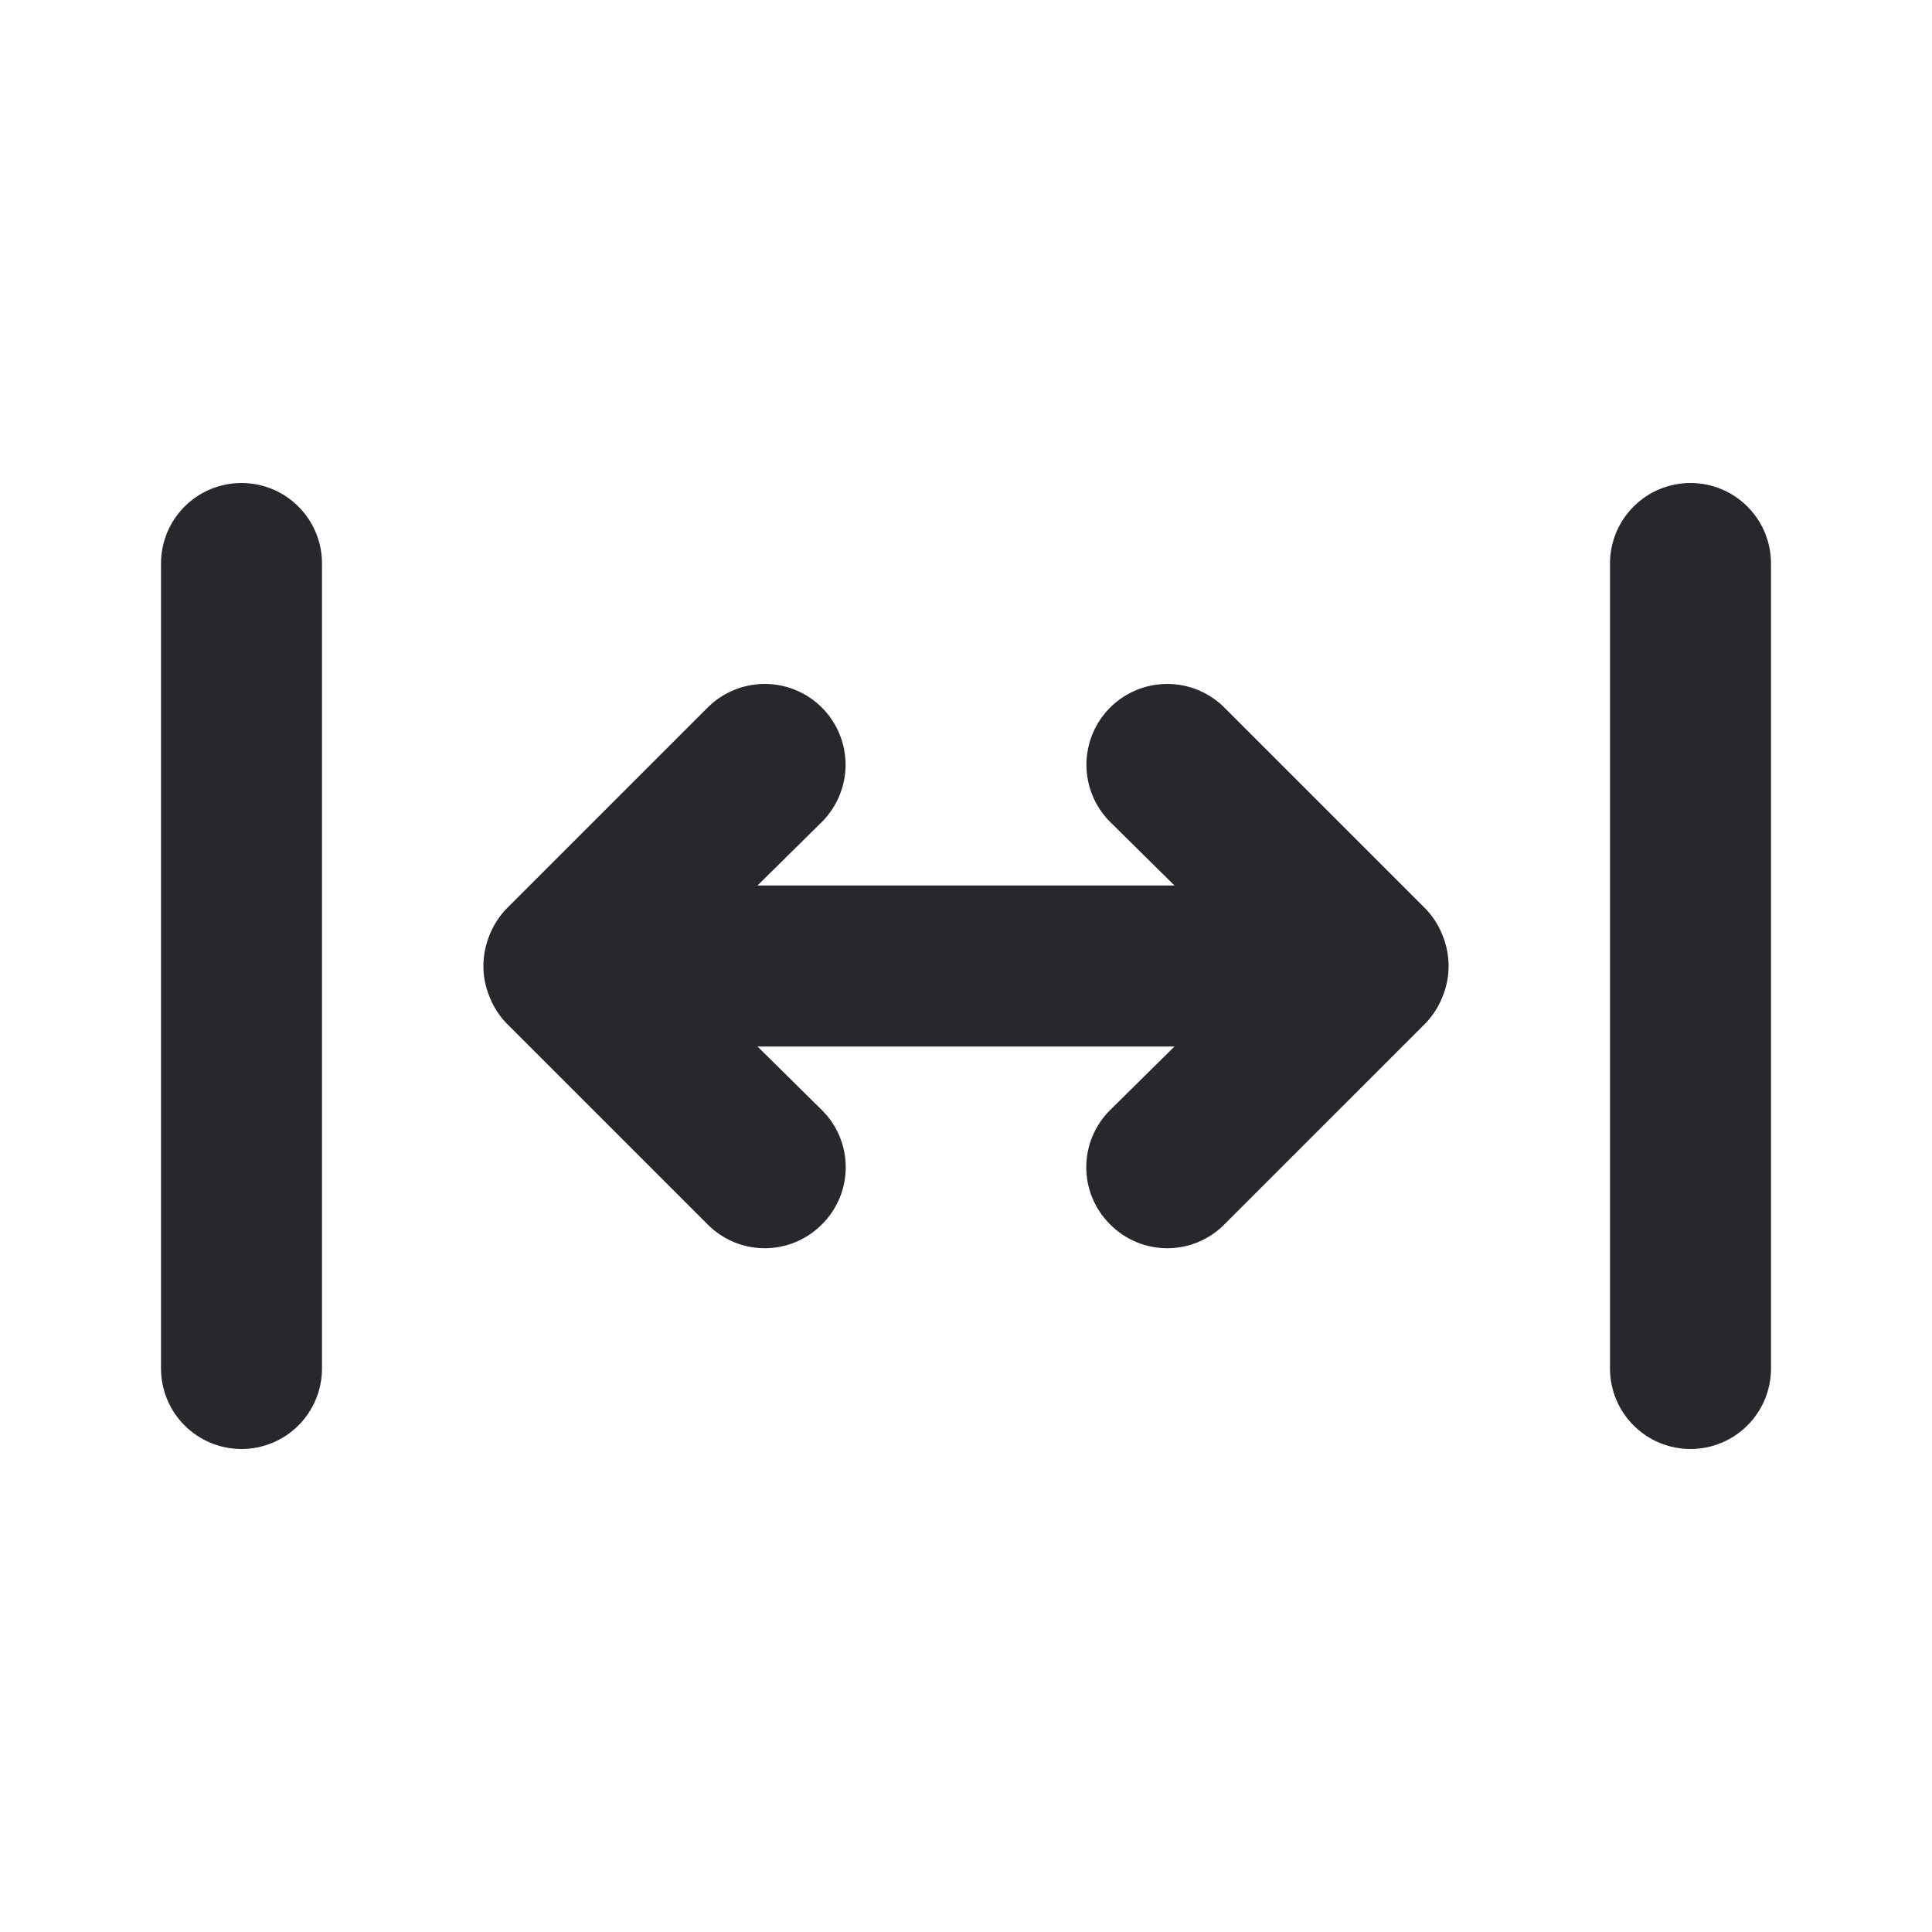 <svg width="24" height="24" viewBox="0 0 24 24" fill="none" xmlns="http://www.w3.org/2000/svg">
<path d="M17.71 11.29L15.21 8.79C15.022 8.602 14.766 8.496 14.5 8.496C14.234 8.496 13.978 8.602 13.79 8.79C13.602 8.978 13.496 9.234 13.496 9.5C13.496 9.766 13.602 10.022 13.79 10.21L14.59 11H9.41L10.21 10.21C10.398 10.022 10.504 9.766 10.504 9.5C10.504 9.234 10.398 8.978 10.21 8.79C10.022 8.602 9.766 8.496 9.5 8.496C9.234 8.496 8.978 8.602 8.79 8.79L6.29 11.29C6.199 11.385 6.128 11.497 6.08 11.62C5.98 11.864 5.98 12.136 6.08 12.38C6.128 12.503 6.199 12.615 6.29 12.71L8.79 15.21C8.883 15.304 8.994 15.378 9.115 15.429C9.237 15.48 9.368 15.506 9.5 15.506C9.632 15.506 9.763 15.48 9.885 15.429C10.006 15.378 10.117 15.304 10.21 15.21C10.304 15.117 10.378 15.006 10.429 14.885C10.48 14.763 10.506 14.632 10.506 14.5C10.506 14.368 10.48 14.237 10.429 14.115C10.378 13.994 10.304 13.883 10.21 13.79L9.41 13H14.59L13.79 13.79C13.696 13.883 13.622 13.994 13.571 14.115C13.52 14.237 13.494 14.368 13.494 14.5C13.494 14.632 13.52 14.763 13.571 14.885C13.622 15.006 13.696 15.117 13.79 15.21C13.883 15.304 13.994 15.378 14.115 15.429C14.237 15.48 14.368 15.506 14.5 15.506C14.632 15.506 14.763 15.48 14.885 15.429C15.006 15.378 15.117 15.304 15.21 15.21L17.71 12.71C17.801 12.615 17.872 12.503 17.92 12.38C18.02 12.136 18.02 11.864 17.92 11.62C17.872 11.497 17.801 11.385 17.71 11.29ZM3 6C2.735 6 2.48 6.105 2.293 6.293C2.105 6.48 2 6.735 2 7V17C2 17.265 2.105 17.52 2.293 17.707C2.48 17.895 2.735 18 3 18C3.265 18 3.52 17.895 3.707 17.707C3.895 17.52 4 17.265 4 17V7C4 6.735 3.895 6.48 3.707 6.293C3.52 6.105 3.265 6 3 6ZM21 6C20.735 6 20.48 6.105 20.293 6.293C20.105 6.48 20 6.735 20 7V17C20 17.265 20.105 17.52 20.293 17.707C20.48 17.895 20.735 18 21 18C21.265 18 21.52 17.895 21.707 17.707C21.895 17.52 22 17.265 22 17V7C22 6.735 21.895 6.48 21.707 6.293C21.52 6.105 21.265 6 21 6Z" fill="#26282B"/>
</svg>
